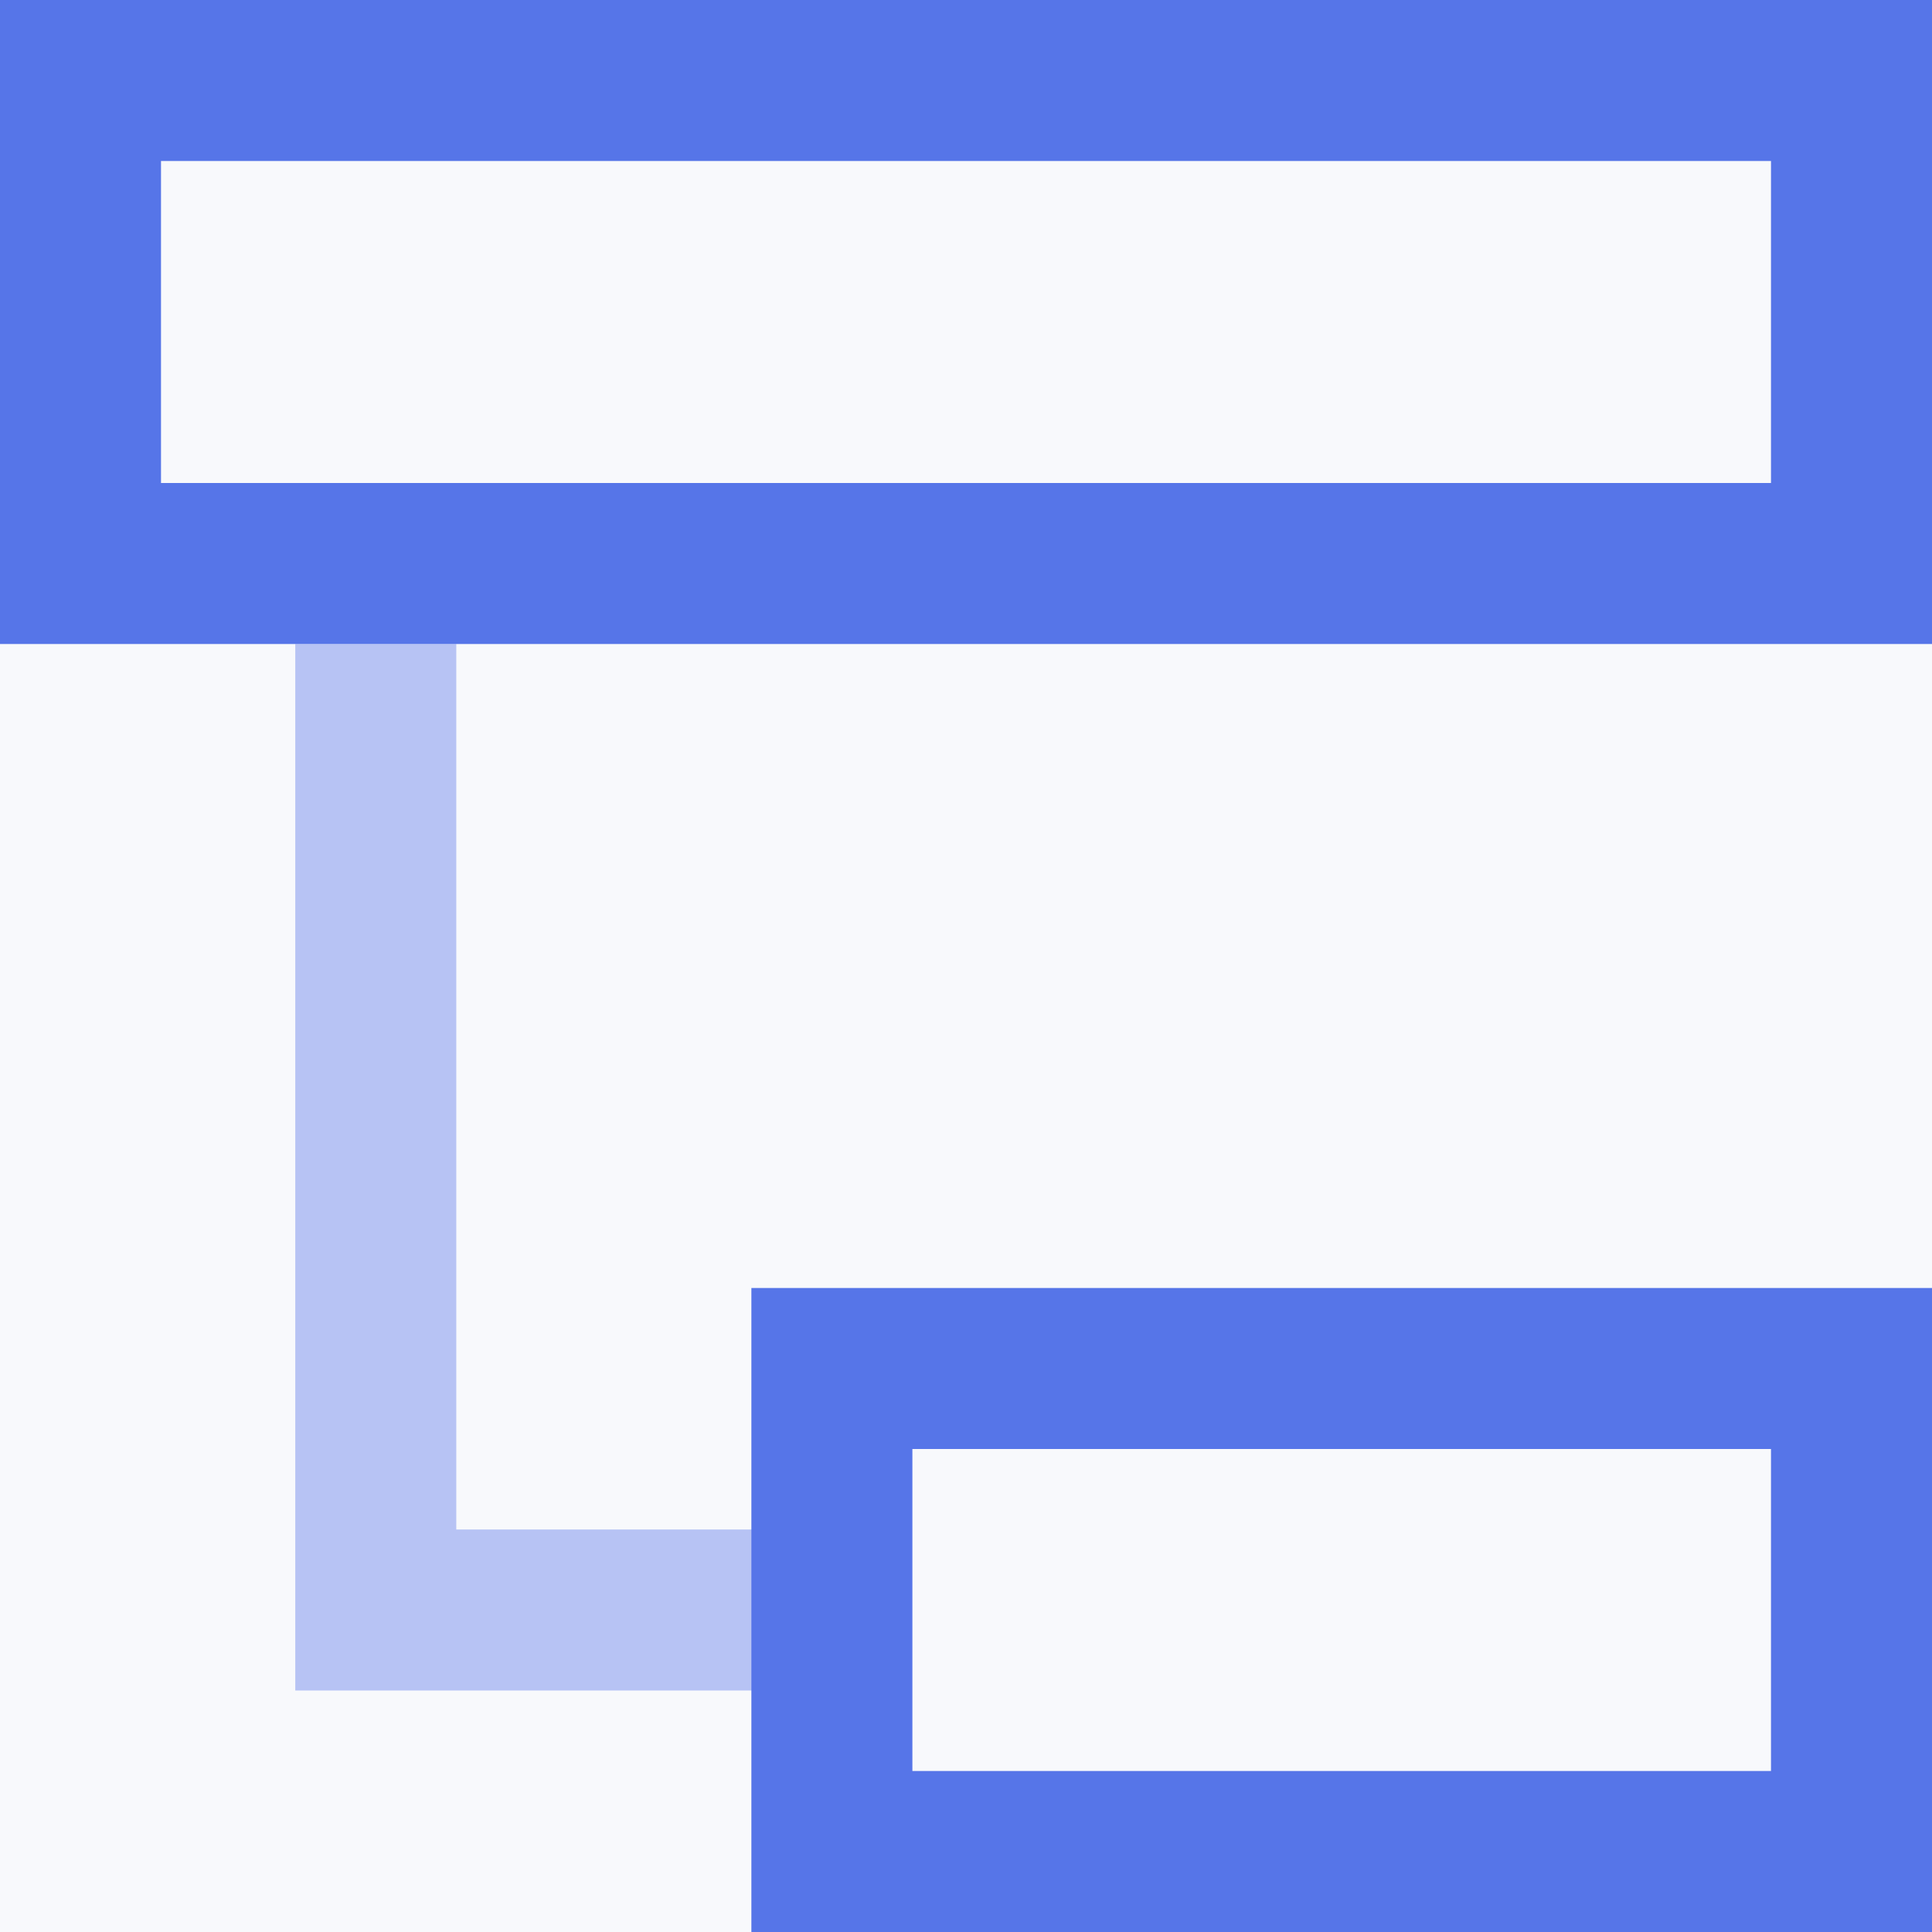 <?xml version="1.0" encoding="UTF-8"?>
<svg width="12px" height="12px" viewBox="0 0 12 12" version="1.1" xmlns="http://www.w3.org/2000/svg" xmlns:xlink="http://www.w3.org/1999/xlink">
    <title>编组 15</title>
    <defs>
        <rect id="path-1" x="400" y="301" width="870" height="673" rx="4"></rect>
        <filter x="-4.0%" y="-3.7%" width="108.0%" height="110.4%" filterUnits="objectBoundingBox" id="filter-2">
            <feOffset dx="0" dy="10" in="SourceAlpha" result="shadowOffsetOuter1"></feOffset>
            <feGaussianBlur stdDeviation="10" in="shadowOffsetOuter1" result="shadowBlurOuter1"></feGaussianBlur>
            <feColorMatrix values="0 0 0 0 0.365   0 0 0 0 0.494   0 0 0 0 0.922  0 0 0 0.1 0" type="matrix" in="shadowBlurOuter1"></feColorMatrix>
        </filter>
    </defs>
    <g id="简视页面" stroke="none" stroke-width="1" fill="none" fill-rule="evenodd">
        <g id="智能创作页面" transform="translate(-453, -818)">
            <rect fill="#F7F8F9" x="0" y="0" width="1920" height="1957"></rect>
            <g id="矩形">
                <use fill="black" fill-opacity="1" filter="url(#filter-2)" xlink:href="#path-1"></use>
                <use fill="#FFFFFF" fill-rule="evenodd" xlink:href="#path-1"></use>
            </g>
            <rect id="矩形备份-10" fill="#F8F9FC" x="433" y="730" width="577" height="120" rx="4"></rect>
            <g id="编组-15" transform="translate(453, 818)">
                <rect id="矩形" x="0" y="0" width="12" height="12"></rect>
                <rect id="矩形" stroke="#5675E8" x="0.5" y="0.5" width="11" height="3"></rect>
                <rect id="矩形备份-9" stroke="#5675E8" x="5.167" y="8.5" width="6.333" height="3"></rect>
                <polyline id="路径-4" stroke="#5675E8" opacity="0.4" points="2.334 4 2.334 10 4.673 10"></polyline>
            </g>
        </g>
    </g>
</svg>